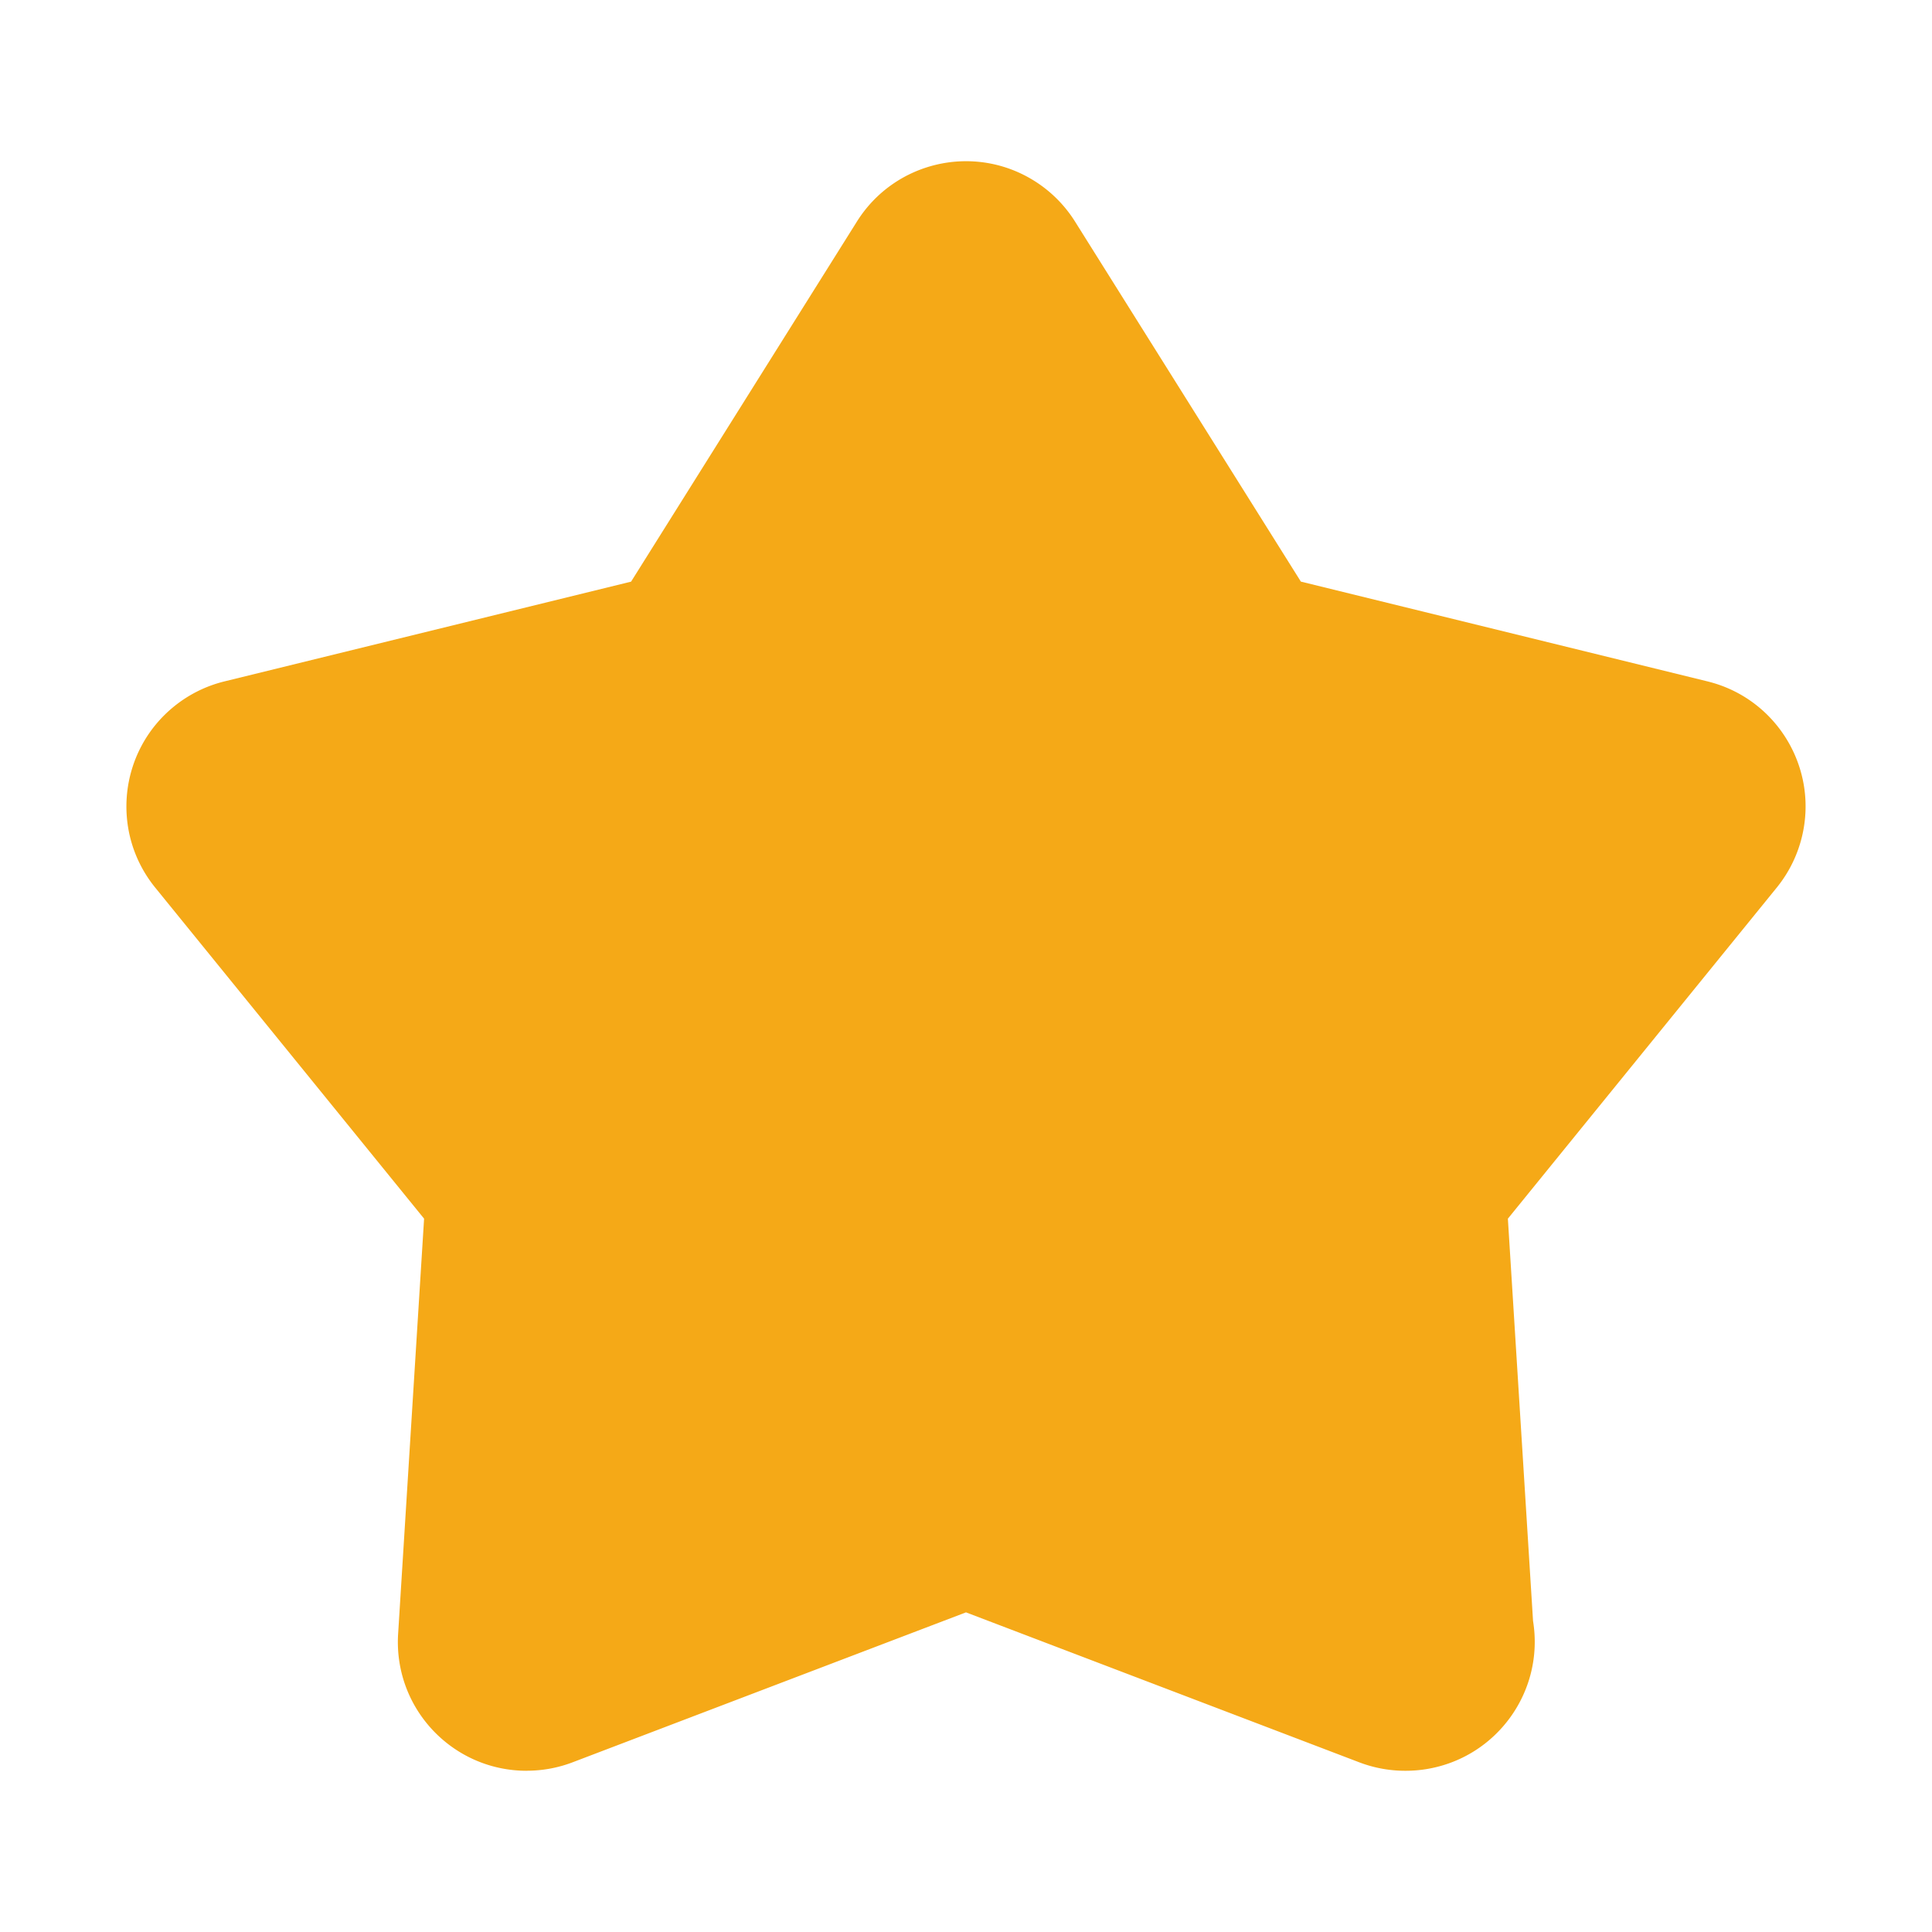 <?xml version="1.0" standalone="no"?><!DOCTYPE svg PUBLIC "-//W3C//DTD SVG 1.1//EN" "http://www.w3.org/Graphics/SVG/1.1/DTD/svg11.dtd"><svg t="1533303867555" class="icon" style="" viewBox="0 0 1024 1024" version="1.1" xmlns="http://www.w3.org/2000/svg" p-id="628" xmlns:xlink="http://www.w3.org/1999/xlink" width="200" height="200"><defs><style type="text/css"></style></defs><path d="M279.13 938.548c-37.696 0-68.255-30.559-68.255-68.255 0-1.421 0.045-2.842 0.134-4.26l13.768-220.116L82.263 470.441c-23.755-29.262-19.291-72.242 9.972-95.997a68.235 68.235 0 0 1 26.752-13.295l215.5-52.867 119.682-190.837c20.019-31.929 62.132-41.585 94.062-21.565a68.248 68.248 0 0 1 21.564 21.564l119.69 190.819 215.5 52.885c36.604 8.969 59.007 45.912 50.038 82.515a68.252 68.252 0 0 1-13.314 26.787L799.206 645.917l13.341 213.24c6.077 37.278-19.216 72.424-56.494 78.5a68.369 68.369 0 0 1-10.861 0.89 2.886 2.886 0 0 1-0.348 0 68.303 68.303 0 0 1-24.317-4.447l-208.535-79.515-208.536 79.488a68.184 68.184 0 0 1-24.316 4.447l-0.01 0.028z" fill="#F5A917" p-id="629"></path></svg>